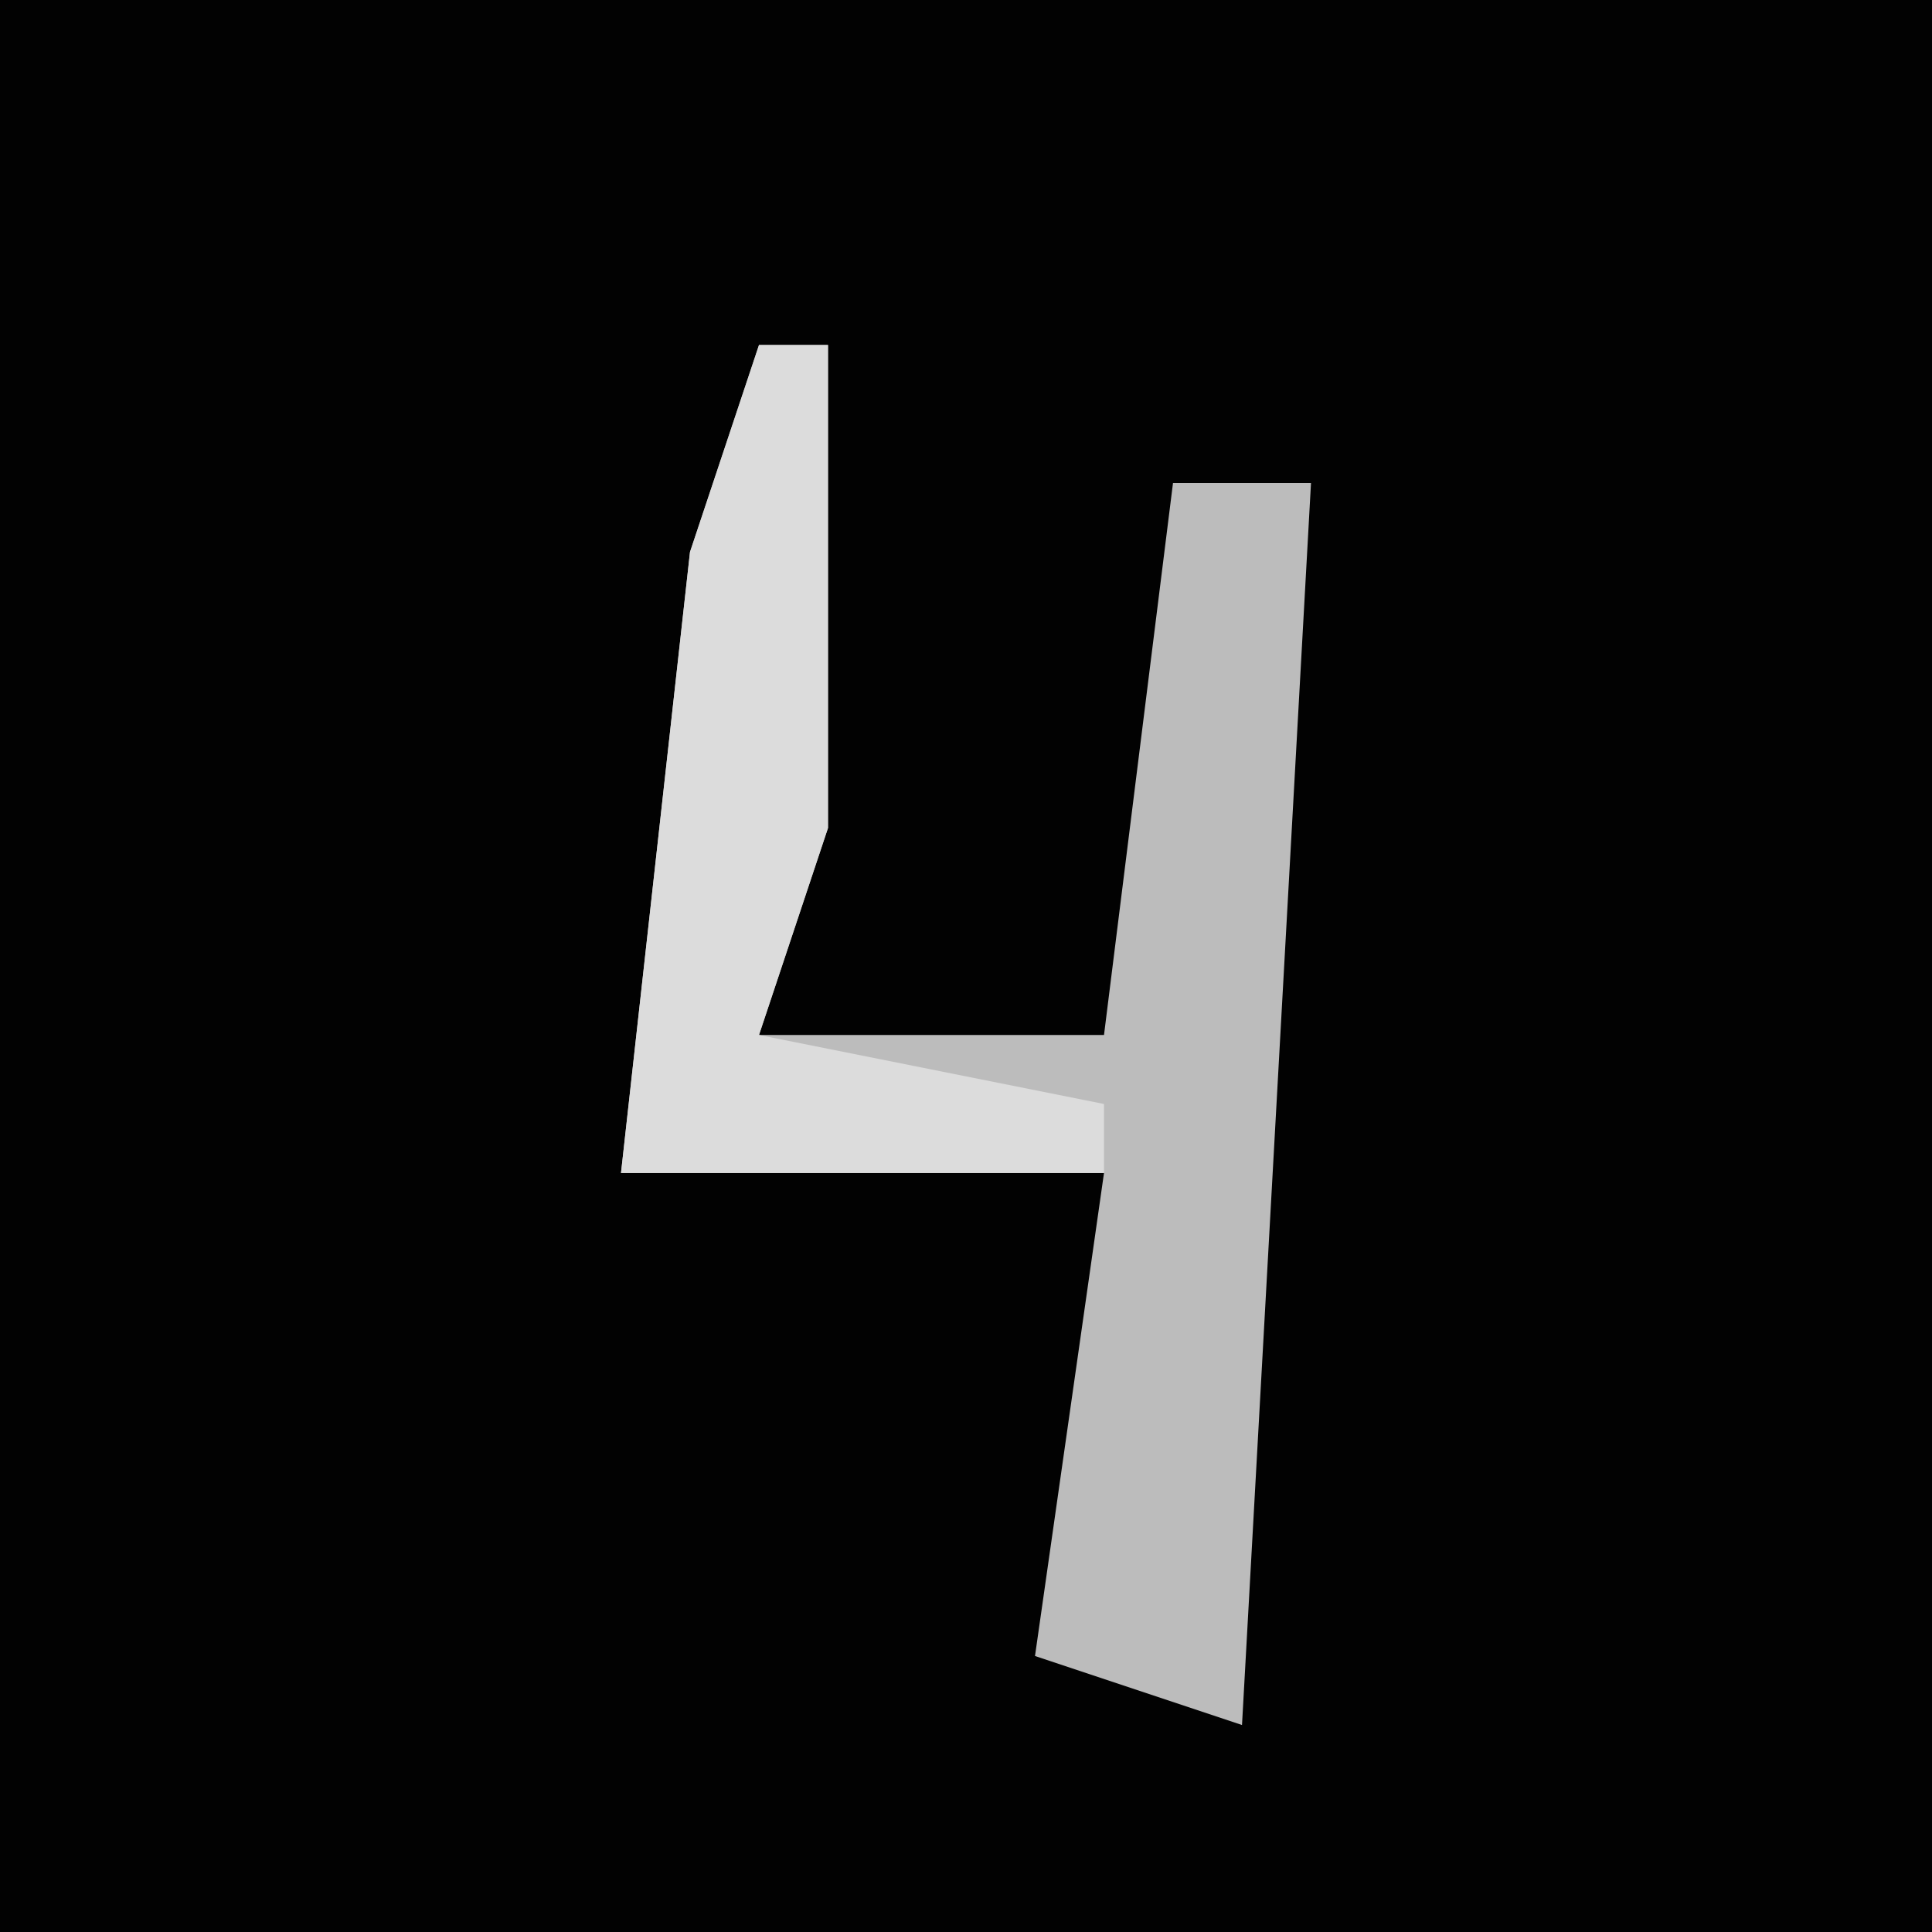 <?xml version="1.0" encoding="UTF-8"?>
<svg version="1.1" xmlns="http://www.w3.org/2000/svg" width="28" height="28">
<path d="M0,0 L28,0 L28,28 L0,28 Z " fill="#020202" transform="translate(0,0)"/>
<path d="M0,0 L1,0 L1,7 L0,10 L5,10 L6,2 L8,2 L7,20 L4,19 L5,12 L-2,12 L-1,3 Z " fill="#BCBCBC" transform="translate(11,5)"/>
<path d="M0,0 L1,0 L1,7 L0,10 L5,11 L5,12 L-2,12 L-1,3 Z " fill="#DCDCDC" transform="translate(11,5)"/>
</svg>
